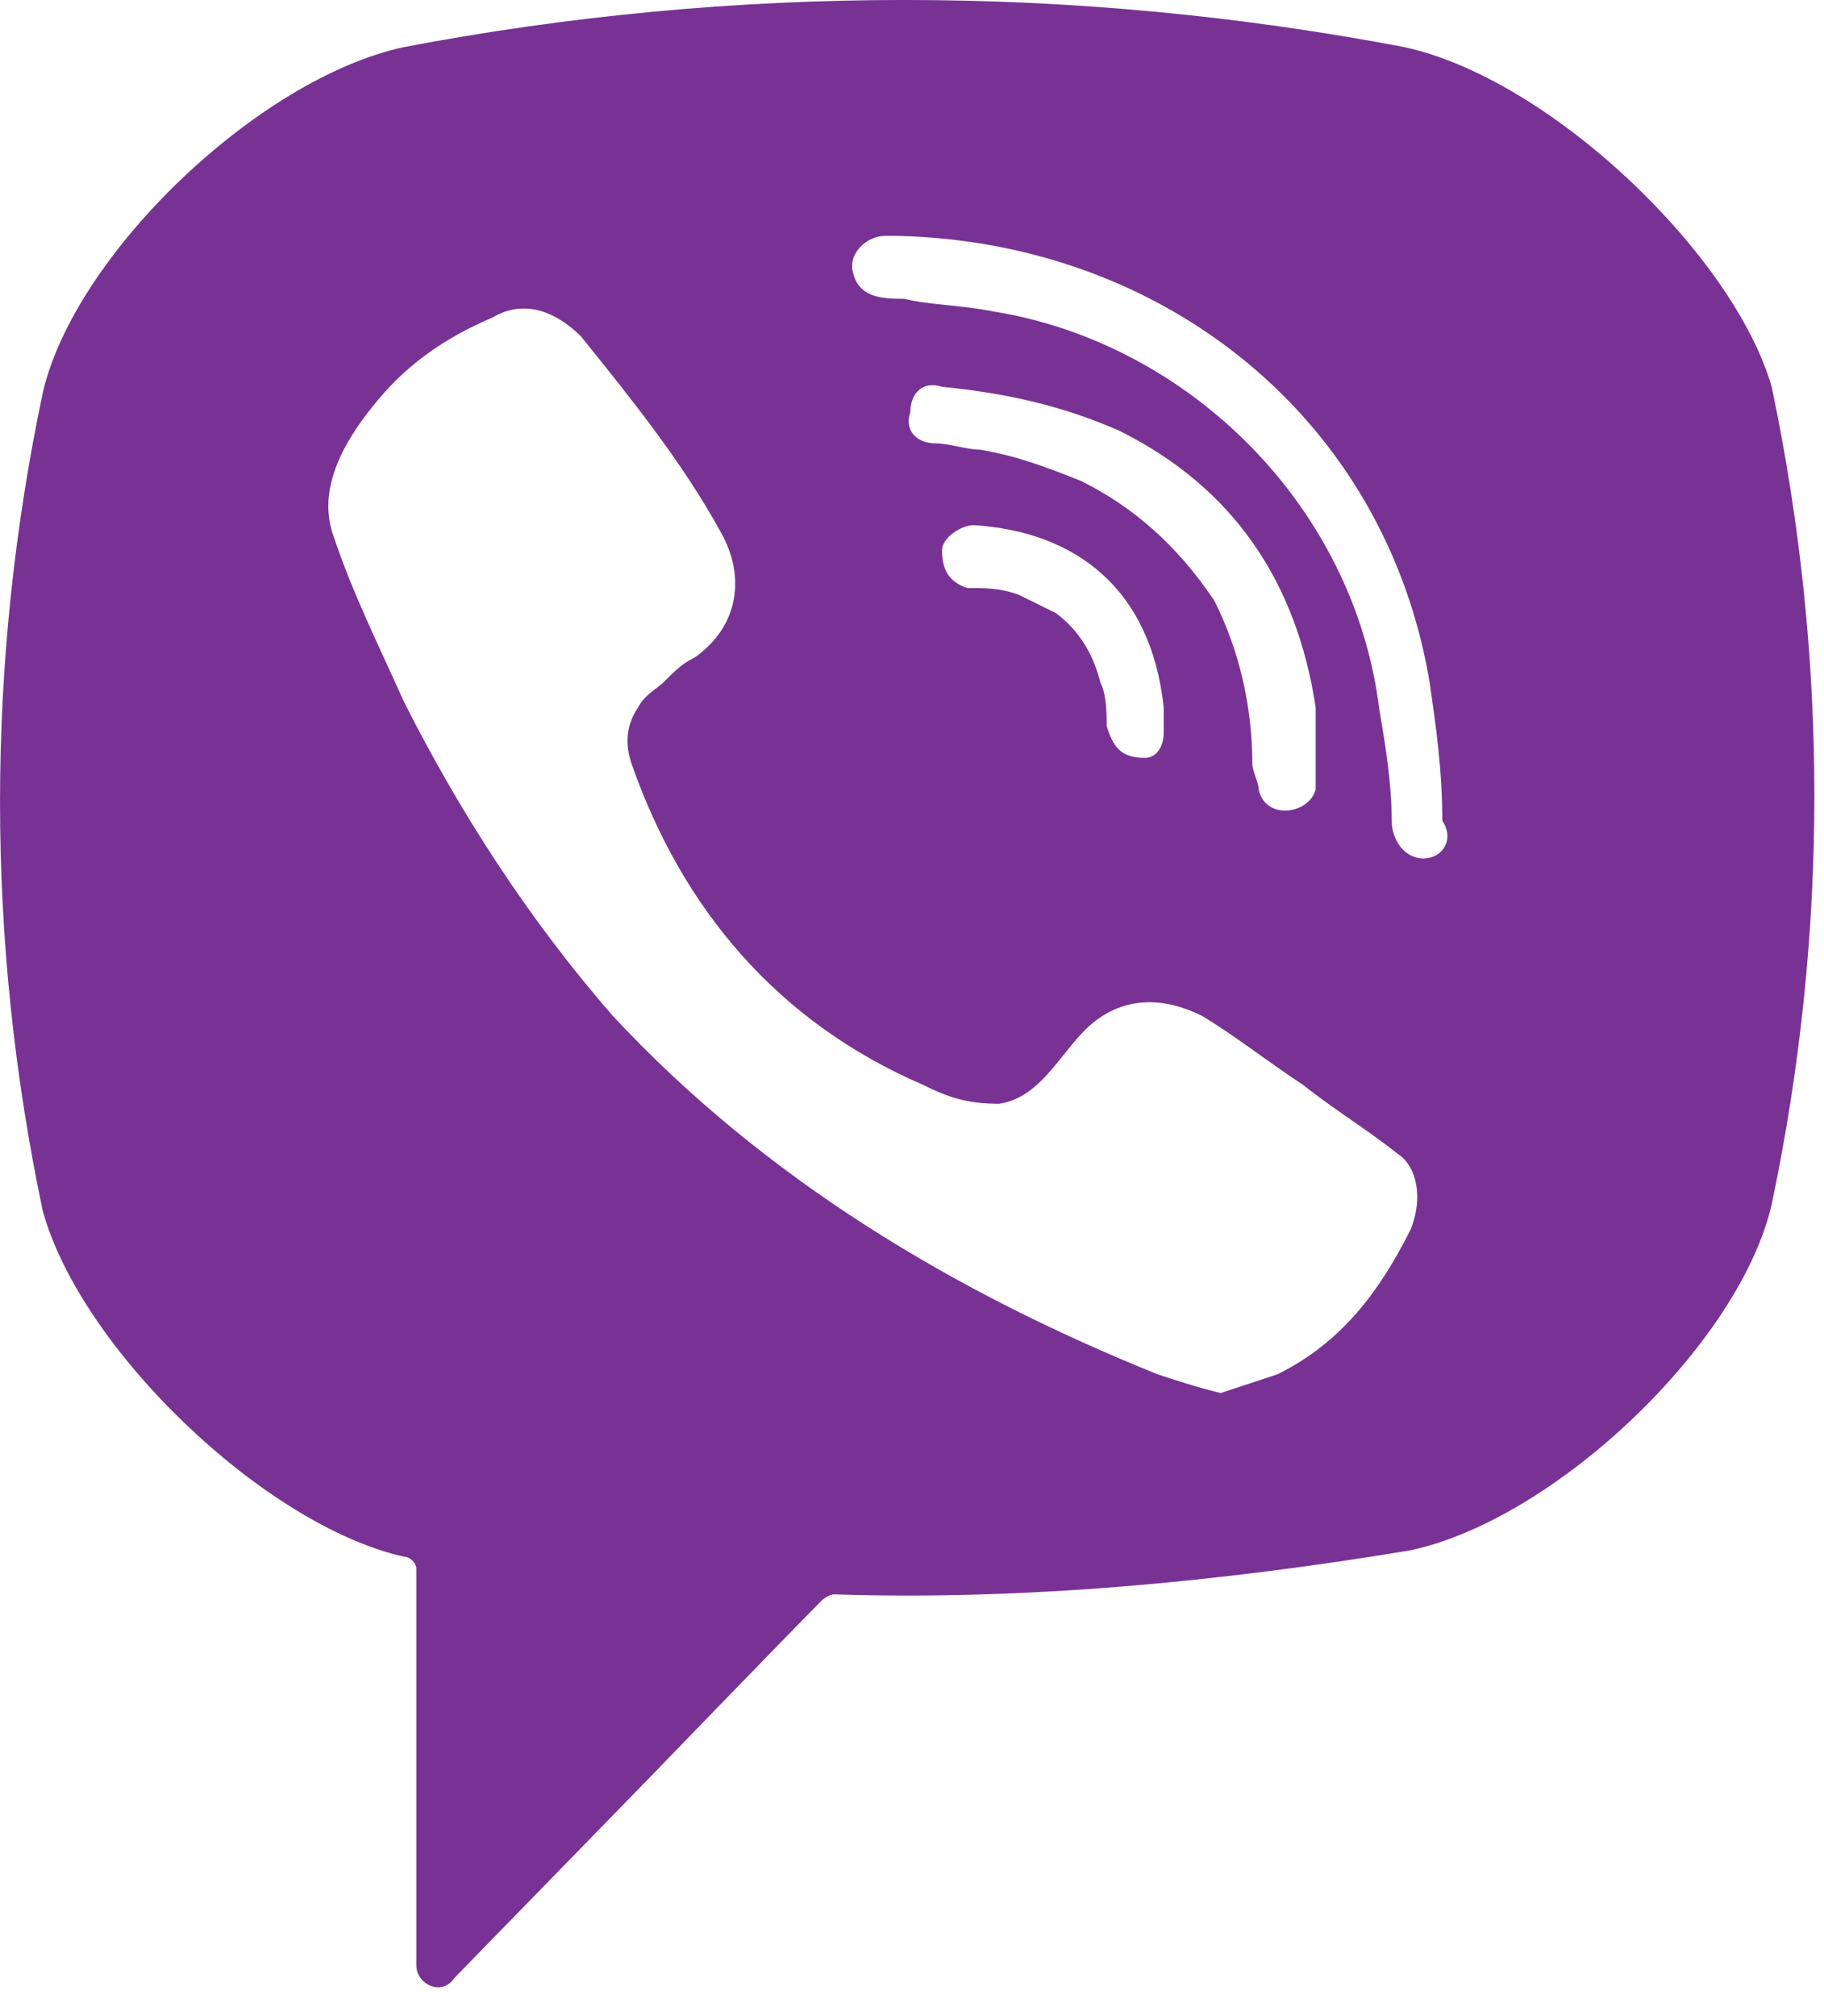 <svg width="19" height="21" viewBox="0 0 19 21" fill="none" xmlns="http://www.w3.org/2000/svg">
<path d="M14.629 0.491C11.198 -0.164 7.636 -0.164 4.205 0.491C2.688 0.819 0.775 2.653 0.445 4.094C-0.148 6.911 -0.148 9.794 0.445 12.611C0.841 14.052 2.754 15.886 4.205 16.214C4.271 16.214 4.337 16.279 4.337 16.345V20.472C4.337 20.668 4.601 20.799 4.733 20.603L6.712 18.572C6.712 18.572 8.296 16.934 8.559 16.672C8.559 16.672 8.625 16.607 8.691 16.607C10.67 16.672 12.715 16.476 14.694 16.148C16.212 15.821 18.125 13.986 18.455 12.545C19.048 9.728 19.048 6.846 18.455 4.029C18.059 2.653 16.146 0.819 14.629 0.491ZM14.694 12.807C14.365 13.462 13.969 13.986 13.309 14.314C13.111 14.379 12.913 14.445 12.715 14.51C12.452 14.445 12.254 14.379 12.056 14.314C9.945 13.462 7.966 12.283 6.382 10.58C5.525 9.597 4.799 8.483 4.205 7.304C3.942 6.715 3.678 6.191 3.48 5.601C3.282 5.077 3.612 4.553 3.942 4.16C4.271 3.767 4.667 3.505 5.129 3.308C5.459 3.112 5.789 3.243 6.053 3.505C6.58 4.16 7.108 4.815 7.504 5.536C7.768 5.994 7.702 6.518 7.24 6.846C7.108 6.911 7.042 6.977 6.91 7.108C6.844 7.173 6.712 7.239 6.646 7.37C6.514 7.566 6.514 7.763 6.58 7.959C7.108 9.466 8.098 10.645 9.615 11.3C9.879 11.431 10.077 11.497 10.406 11.497C10.868 11.431 11.066 10.907 11.396 10.645C11.726 10.383 12.122 10.383 12.518 10.58C12.847 10.776 13.177 11.038 13.573 11.3C13.903 11.562 14.233 11.759 14.563 12.021C14.761 12.152 14.826 12.48 14.694 12.807ZM11.924 7.894C11.792 7.894 11.858 7.894 11.924 7.894C11.66 7.894 11.594 7.763 11.528 7.566C11.528 7.435 11.528 7.239 11.462 7.108C11.396 6.846 11.264 6.584 11 6.387C10.868 6.322 10.736 6.256 10.604 6.191C10.406 6.125 10.275 6.125 10.077 6.125C9.879 6.06 9.813 5.929 9.813 5.732C9.813 5.601 10.011 5.47 10.143 5.47C11.198 5.536 11.99 6.125 12.122 7.37C12.122 7.435 12.122 7.566 12.122 7.632C12.122 7.763 12.056 7.894 11.924 7.894ZM11.264 5.011C10.934 4.88 10.604 4.749 10.209 4.684C10.077 4.684 9.879 4.618 9.747 4.618C9.549 4.618 9.417 4.487 9.483 4.291C9.483 4.094 9.615 3.963 9.813 4.029C10.473 4.094 11.066 4.225 11.66 4.487C12.847 5.077 13.507 6.06 13.705 7.37C13.705 7.435 13.705 7.501 13.705 7.566C13.705 7.697 13.705 7.828 13.705 8.025C13.705 8.09 13.705 8.156 13.705 8.221C13.639 8.483 13.177 8.549 13.111 8.221C13.111 8.156 13.045 8.025 13.045 7.959C13.045 7.37 12.913 6.78 12.649 6.256C12.254 5.667 11.792 5.274 11.264 5.011ZM14.826 8.942C14.629 8.942 14.497 8.746 14.497 8.549C14.497 8.156 14.431 7.763 14.365 7.37C14.101 5.274 12.386 3.57 10.341 3.243C10.011 3.177 9.681 3.177 9.417 3.112C9.219 3.112 8.955 3.112 8.889 2.85C8.823 2.653 9.021 2.457 9.219 2.457C9.285 2.457 9.351 2.457 9.351 2.457C12.056 2.522 9.483 2.457 9.351 2.457C12.122 2.522 14.431 4.356 14.892 7.108C14.958 7.566 15.024 8.025 15.024 8.549C15.156 8.746 15.024 8.942 14.826 8.942Z" fill="#783294"/>
</svg>
